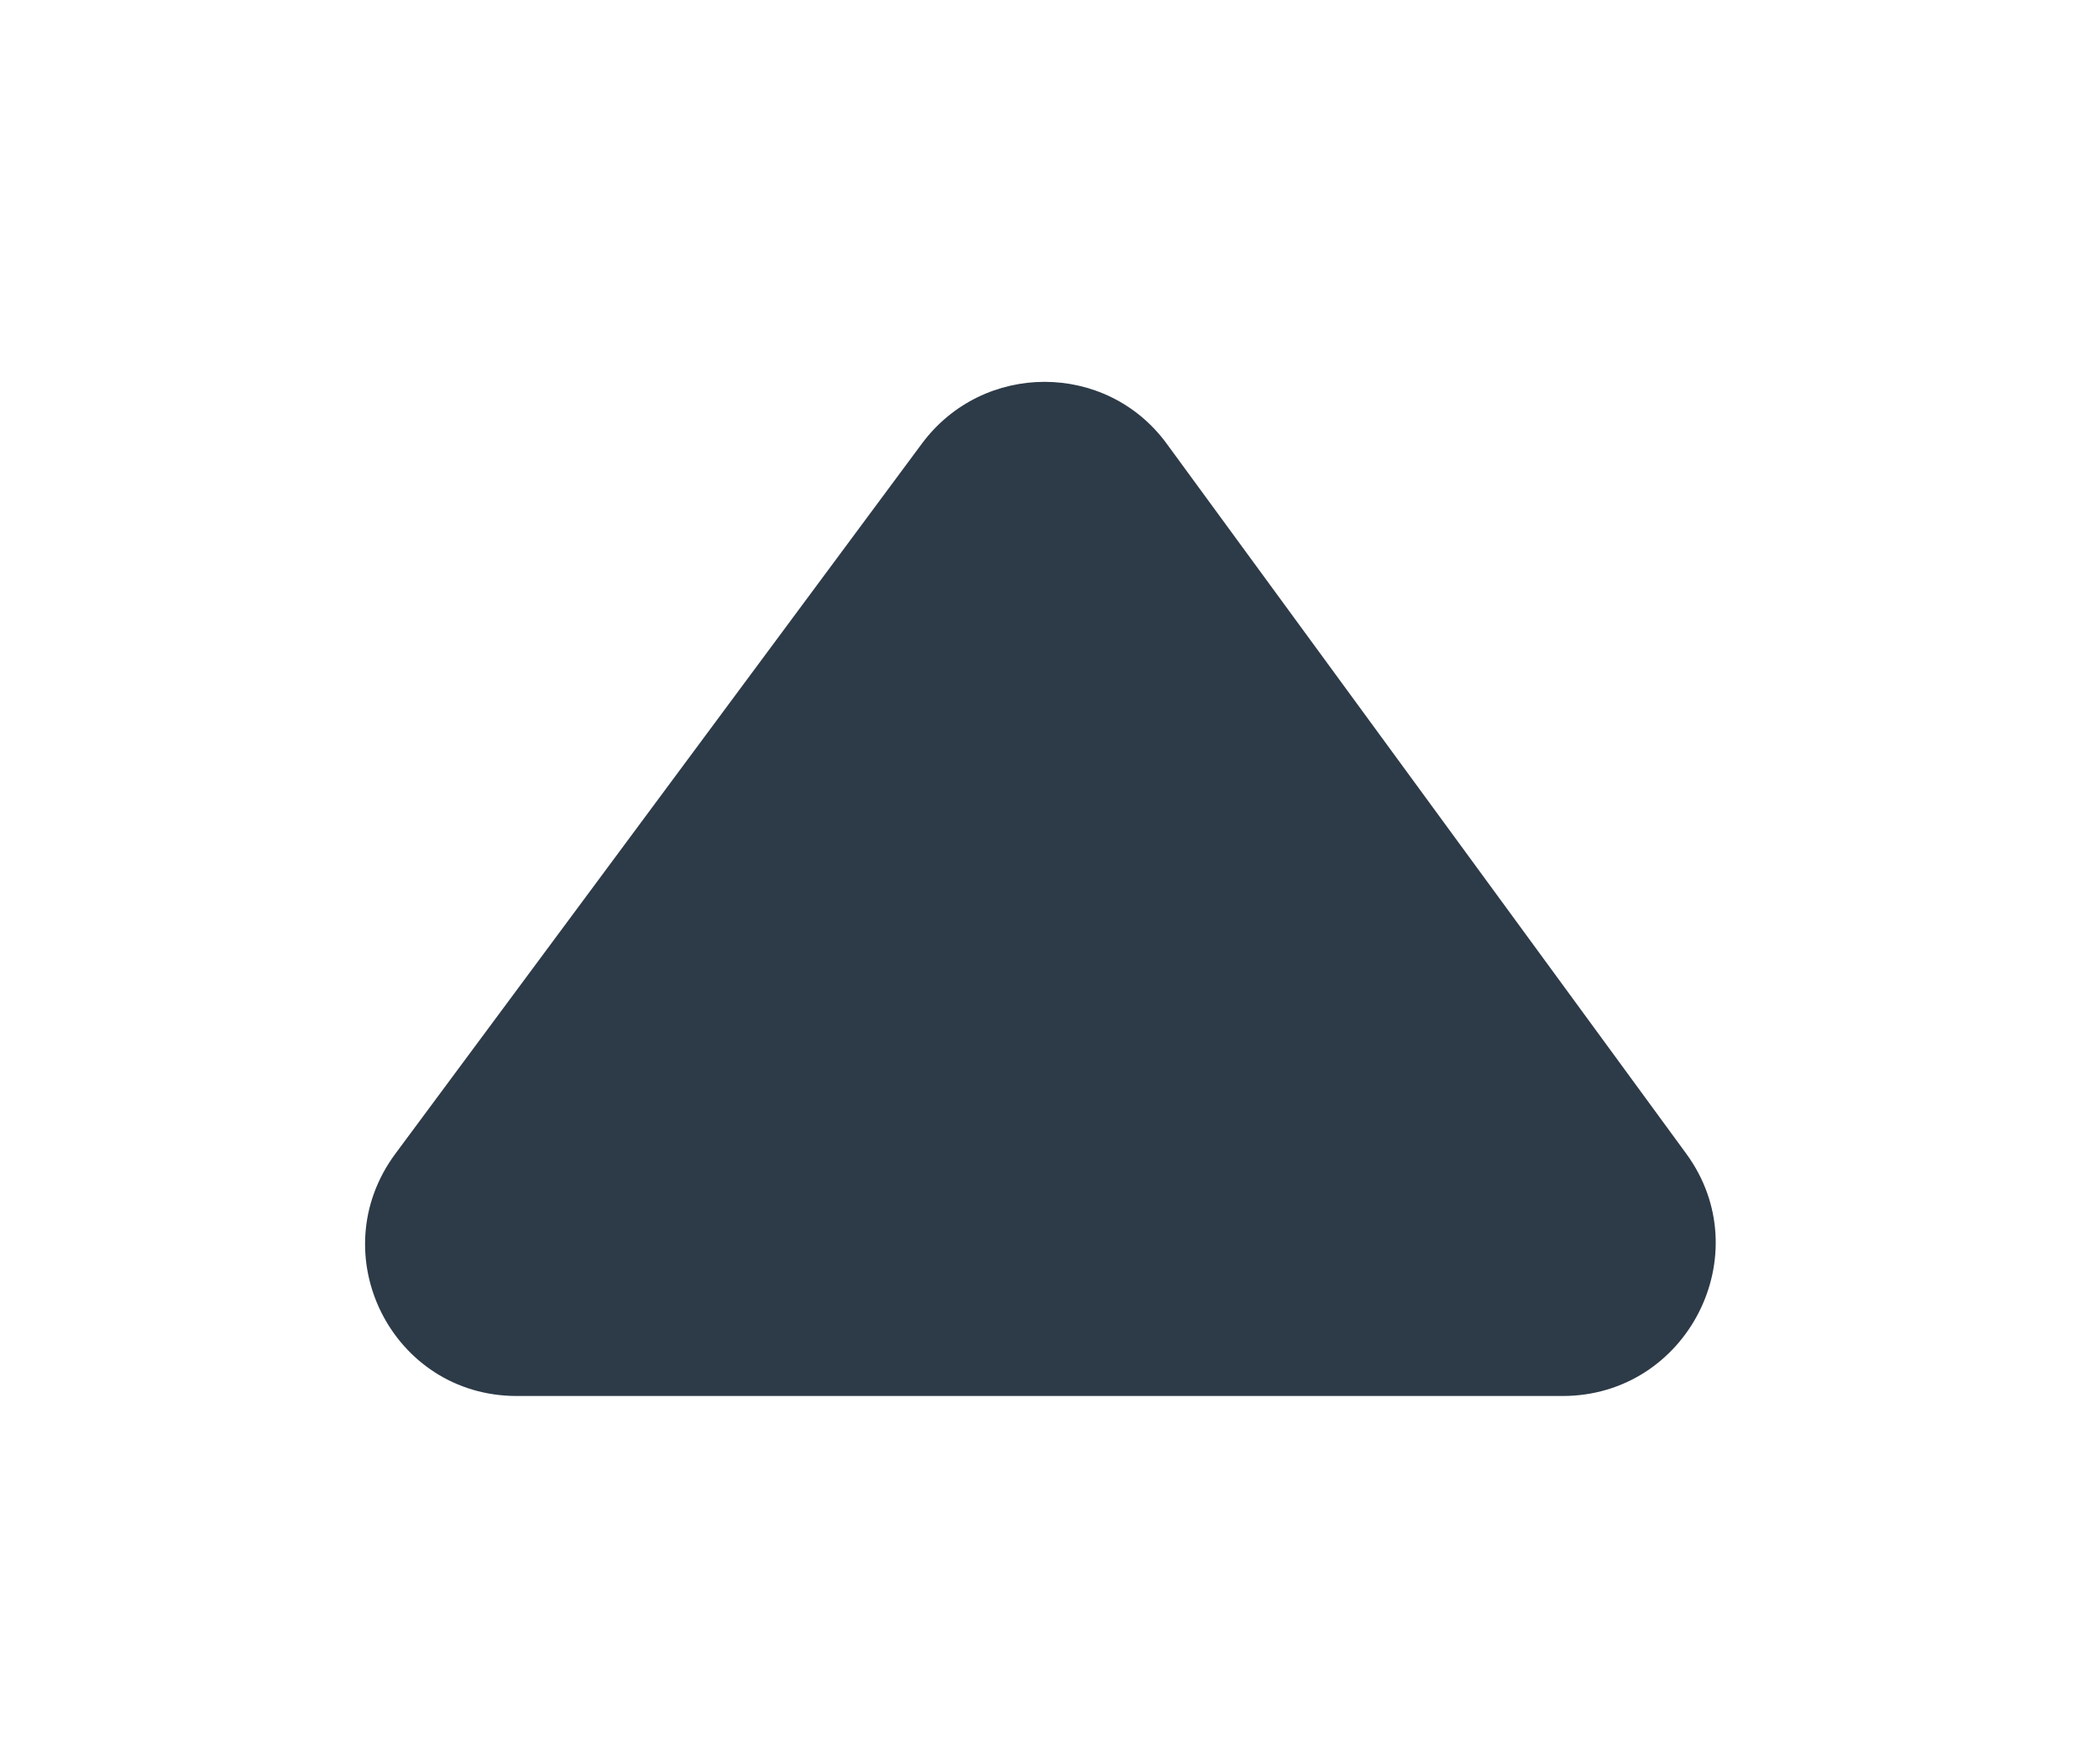 <svg width="69" height="58" viewBox="0 0 69 58" fill="none" xmlns="http://www.w3.org/2000/svg">
<g filter="url(#filter0_d_8697_19554)">
<path d="M29.302 13.587C31.314 10.874 35.369 10.874 37.354 13.587L54.432 36.925C56.847 40.227 54.468 44.89 50.367 44.89L15.986 44.89C11.885 44.89 9.551 40.227 11.998 36.925L29.302 13.587Z" fill="#2D3A47"/>
</g>
<defs>
<filter id="filter0_d_8697_19554" x="0.001" y="0.553" width="68.399" height="57.338" filterUnits="userSpaceOnUse" color-interpolation-filters="sRGB">
<feFlood flood-opacity="0" result="BackgroundImageFix"/>
<feColorMatrix in="SourceAlpha" type="matrix" values="0 0 0 0 0 0 0 0 0 0 0 0 0 0 0 0 0 0 127 0" result="hardAlpha"/>
<feMorphology radius="2" operator="dilate" in="SourceAlpha" result="effect1_dropShadow_8697_19554"/>
<feOffset dx="1" dy="1"/>
<feGaussianBlur stdDeviation="5"/>
<feColorMatrix type="matrix" values="0 0 0 0 0 0 0 0 0 0 0 0 0 0 0 0 0 0 0.1 0"/>
<feBlend mode="normal" in2="BackgroundImageFix" result="effect1_dropShadow_8697_19554"/>
<feBlend mode="normal" in="SourceGraphic" in2="effect1_dropShadow_8697_19554" result="shape"/>
</filter>
</defs>
</svg>
